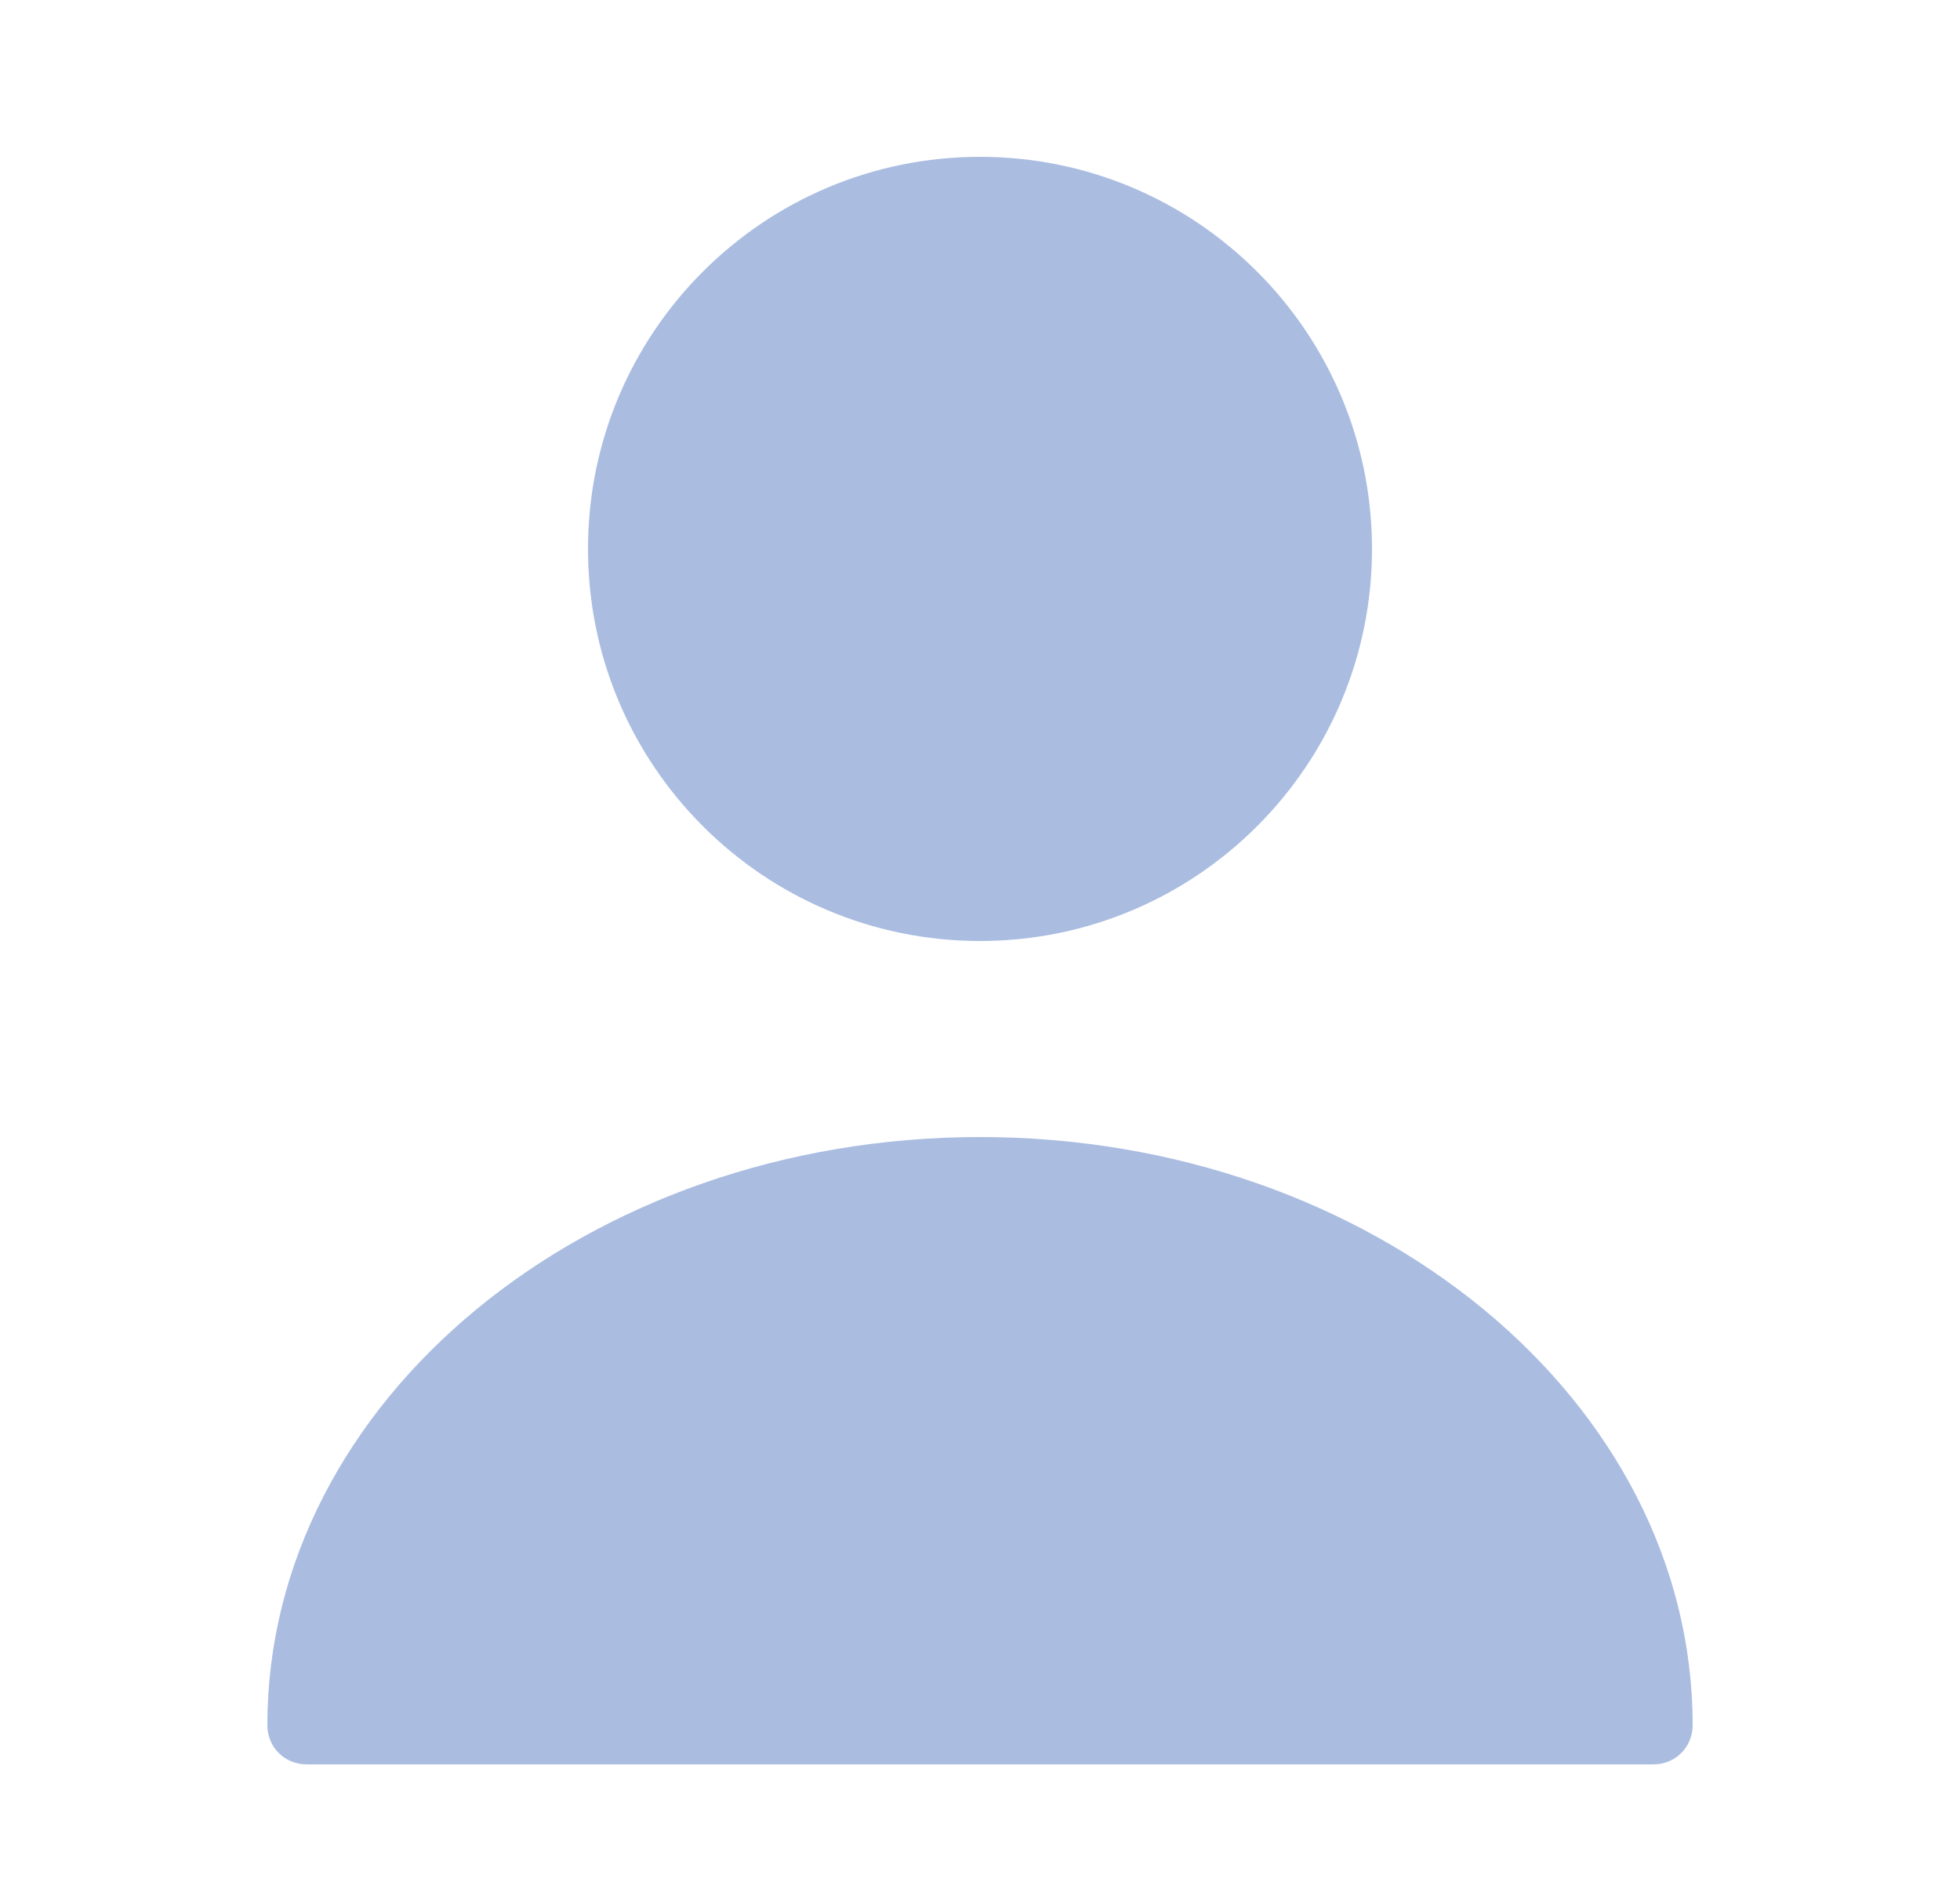 <svg width="25" height="24" viewBox="0 0 25 24" fill="none" xmlns="http://www.w3.org/2000/svg">
<path d="M12.5 12C15.261 12 17.5 9.761 17.5 7C17.5 4.239 15.261 2 12.5 2C9.739 2 7.5 4.239 7.5 7C7.5 9.761 9.739 12 12.5 12Z" fill="#AABDE1"/>
<path d="M12.5 14.5C7.49 14.5 3.41 17.86 3.41 22C3.41 22.28 3.63 22.5 3.91 22.5H21.09C21.37 22.5 21.59 22.28 21.59 22C21.59 17.86 17.51 14.5 12.5 14.5Z" fill="#AABDE1"/>
</svg>
